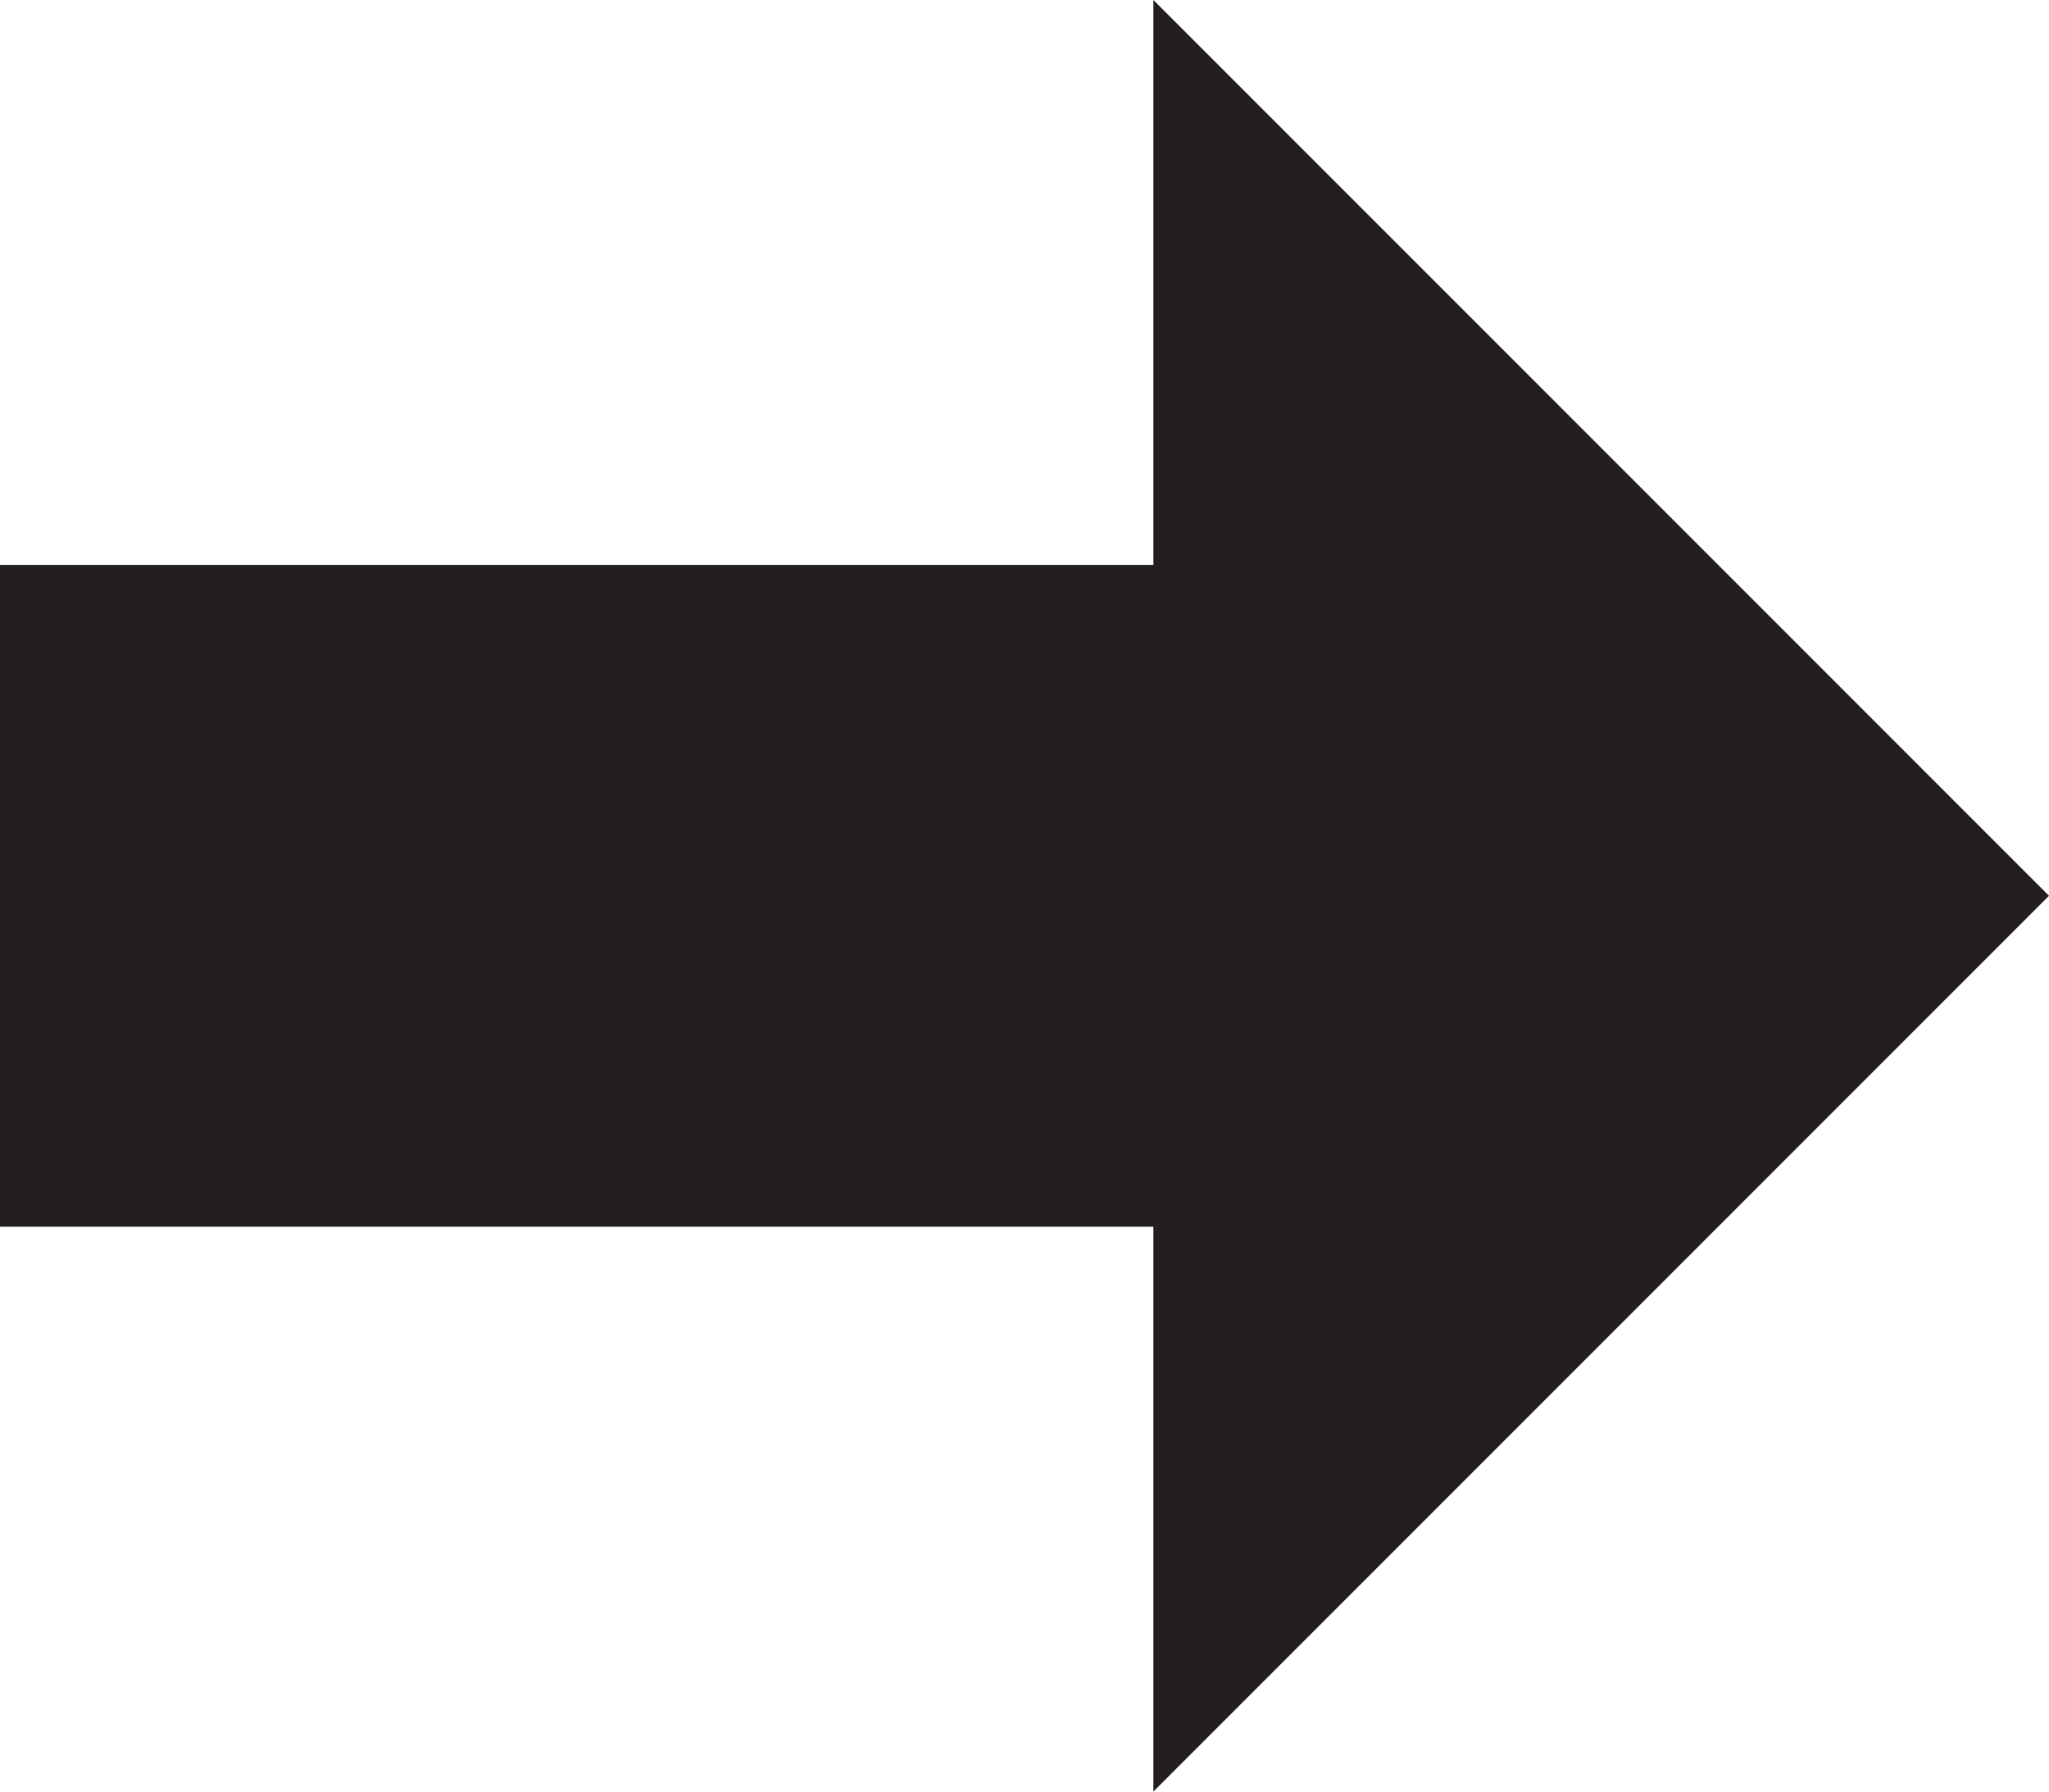 <?xml version="1.0" encoding="utf-8"?>
<!-- Generator: Adobe Illustrator 16.0.0, SVG Export Plug-In . SVG Version: 6.00 Build 0)  -->
<!DOCTYPE svg PUBLIC "-//W3C//DTD SVG 1.1//EN" "http://www.w3.org/Graphics/SVG/1.1/DTD/svg11.dtd">
<svg version="1.1" id="Layer_1" xmlns="http://www.w3.org/2000/svg" xmlns:xlink="http://www.w3.org/1999/xlink" x="0px" y="0px"
	 width="15.644px" height="13.676px" viewBox="0 0 15.644 13.676" enable-background="new 0 0 15.644 13.676" xml:space="preserve">
<polygon fill="#231F20" points="15.644,6.838 8.806,0 8.806,4.312 0,4.312 0,9.364 8.806,9.364 8.806,13.676 "/>
</svg>
